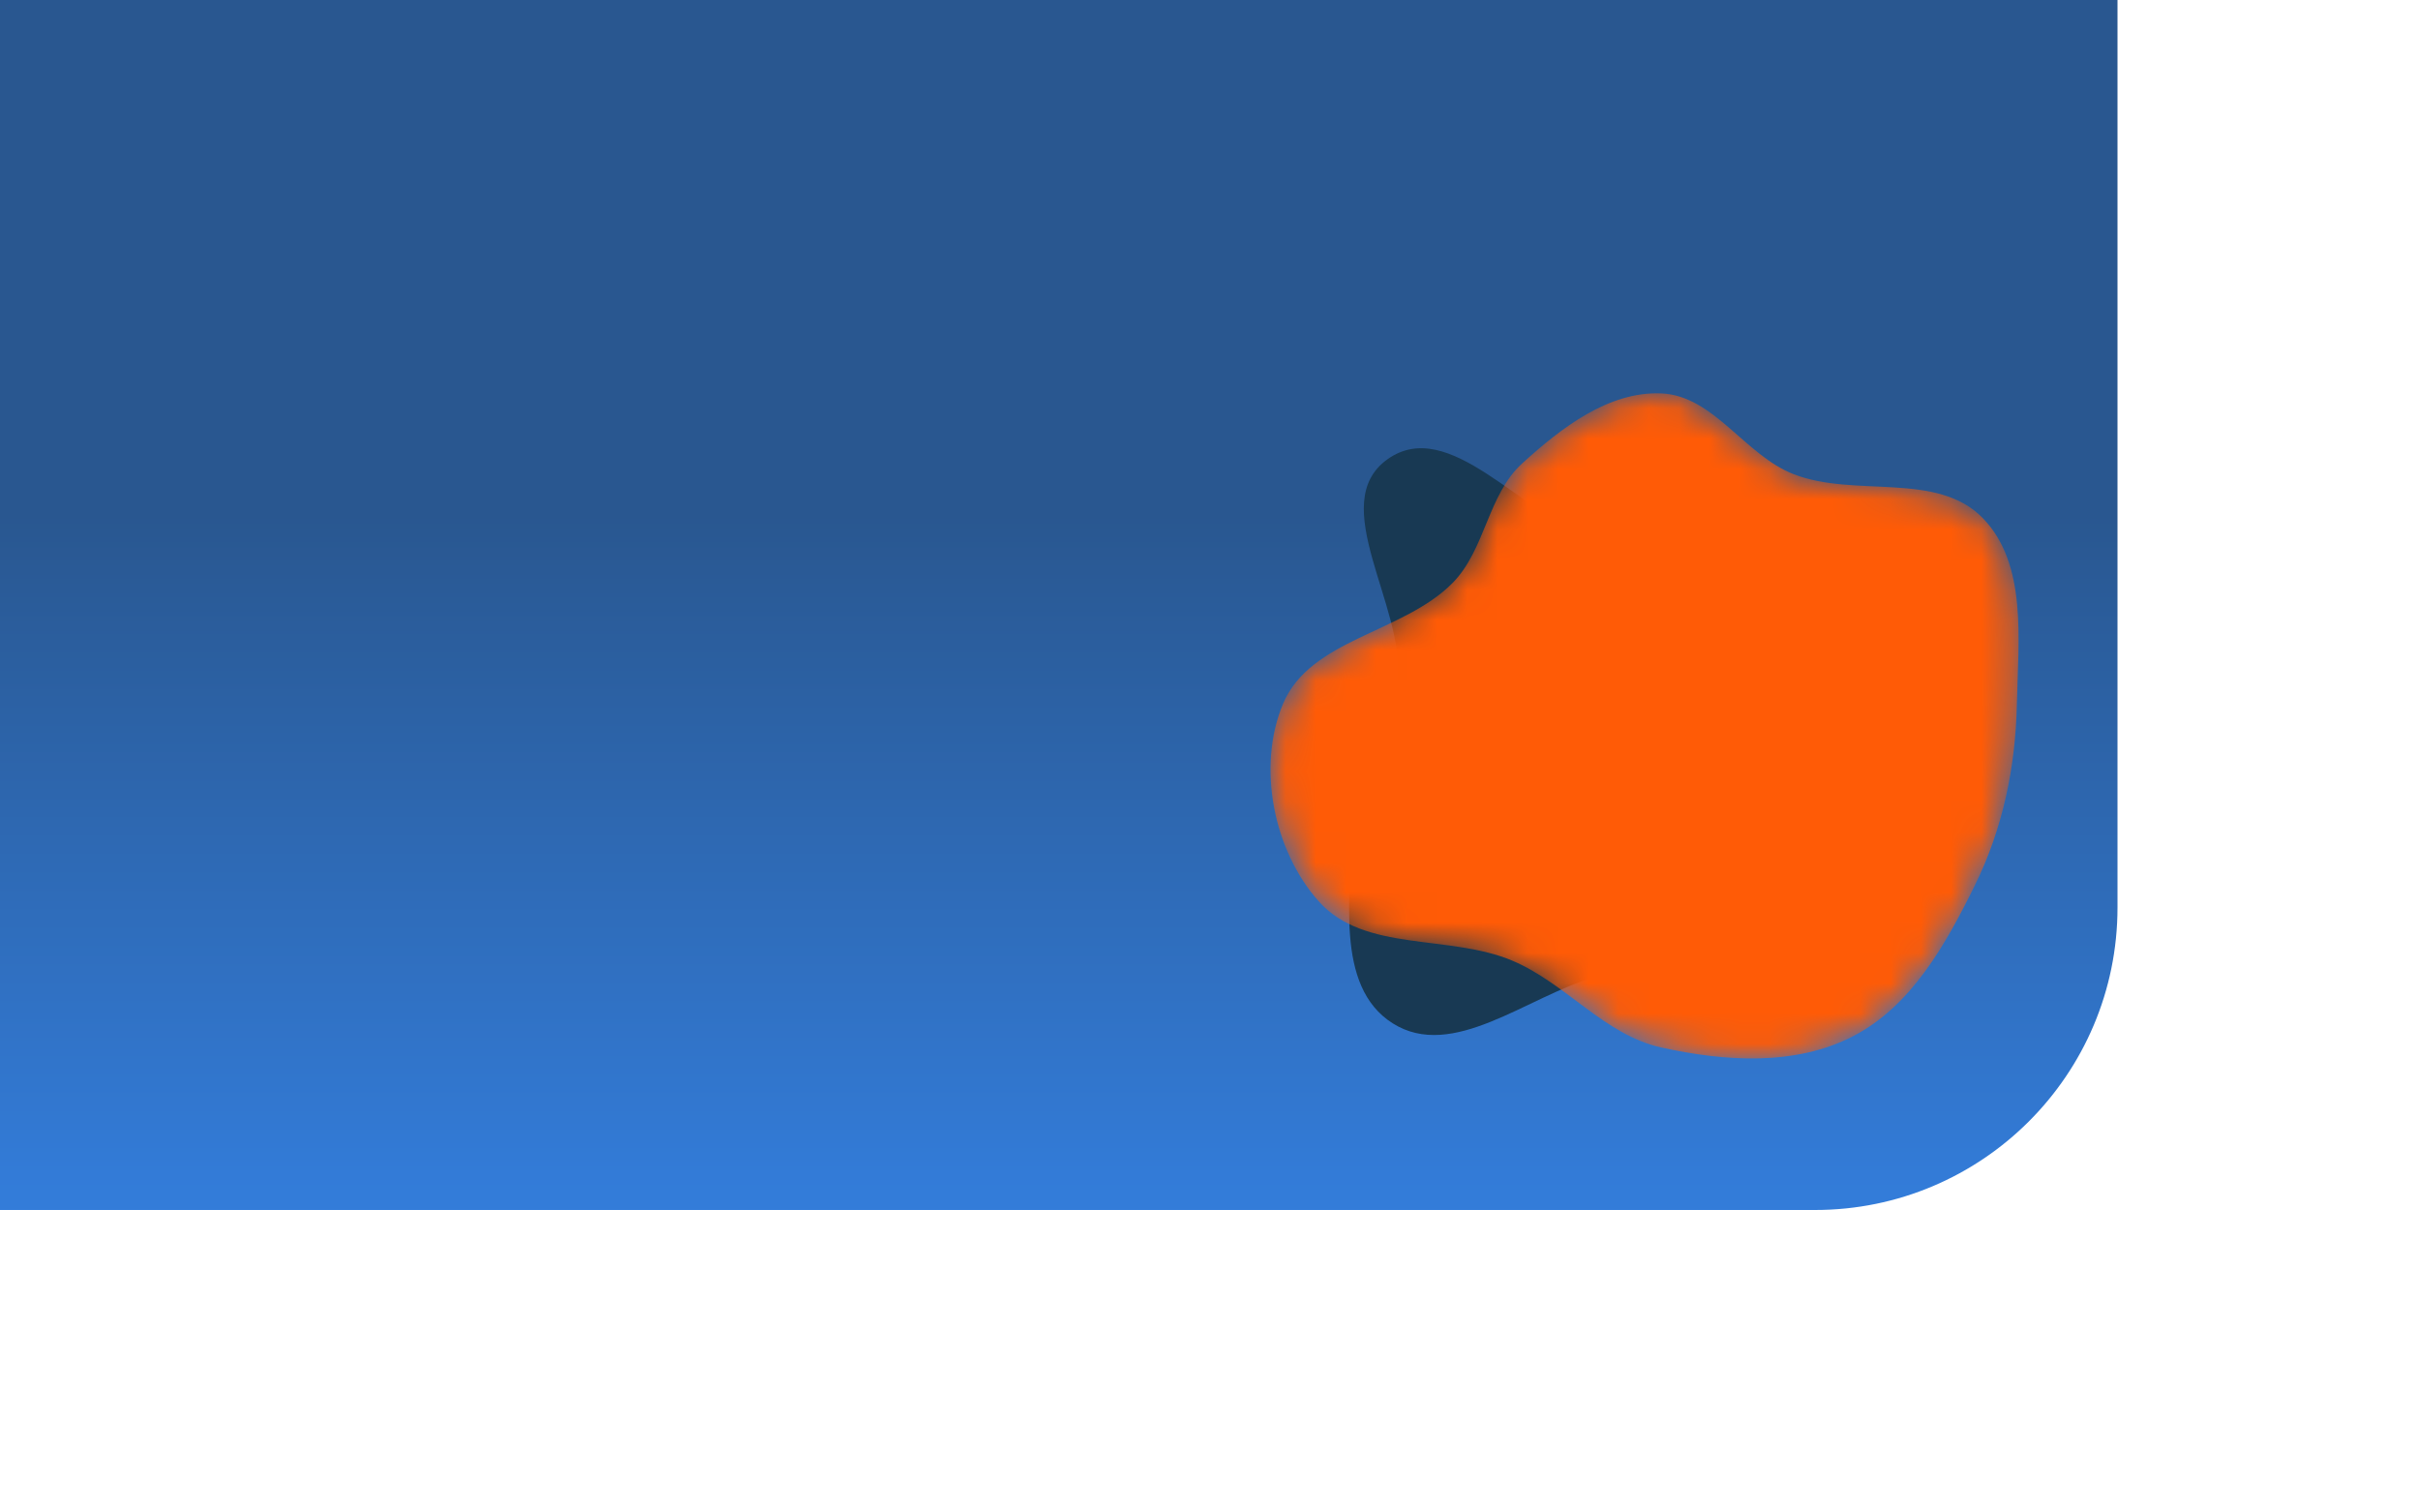 <!-- <svg viewBox="0 0 100 100" xmlns="http://www.w3.org/2000/svg">
  <defs>
    <linearGradient id="gradient" x1="0%" y1="0%" x2="0%" y2="100%">
      <stop offset="54%" stop-color="#295790" />
      <stop offset="99%" stop-color="#337CD9" />
    </linearGradient>
  </defs>
  <rect x="-15" y="0" width="100" height="80" rx="20" ry="20" fill="url(#gradient)" style="transform: rotate(-24.6deg); transform-origin: 0 0; box-shadow: 0px 14px 72px rgba(5, 52, 119, 0.35);" />
</svg> -->

<svg viewBox="0 0 80 50" fill="none" xmlns="http://www.w3.org/2000/svg">
  <defs>
    <linearGradient id="gradient" x1="0%" y1="0%" x2="0%" y2="100%">
      <stop offset="54%" stop-color="#295790" />
      <stop offset="99%" stop-color="#337CD9" />
    </linearGradient>
  </defs>
  <rect x="-10" y="-10" width="80" height="50" rx="10" ry="10" fill="url(#gradient)" style="transform: rotate(-24.6deg); transform-origin: 0 0; box-shadow: 0px 14px 72px rgba(5, 52, 119, 0.35);" />
  <path fill-rule="evenodd" clip-rule="evenodd" d="M52.727 17.85C54.131 18.312 55.543 18.347 56.942 18.827C59.023 19.541 62.444 19.173 62.875 21.331C63.329 23.605 59.697 24.526 58.473 26.495C57.686 27.762 58.14 29.575 57.09 30.634C55.968 31.768 54.259 31.852 52.727 32.295C50.475 32.947 48.024 35.08 46.041 33.83C44.097 32.603 44.668 29.534 44.703 27.235C44.729 25.541 46.05 24.198 46.212 22.512C46.453 20.017 43.827 16.643 45.865 15.184C47.911 13.72 50.337 17.064 52.727 17.85Z" fill="#183953"/>
<mask id="mask0_227_6" style="mask-type:alpha" maskUnits="userSpaceOnUse" x="42" y="13" width="25" height="22">
<path fill-rule="evenodd" clip-rule="evenodd" d="M54.914 13.005C56.653 13.075 57.674 15.048 59.297 15.677C61.325 16.464 64.031 15.568 65.547 17.128C67.023 18.646 66.719 21.151 66.674 23.267C66.63 25.352 66.211 27.387 65.289 29.257C64.327 31.21 63.192 33.255 61.258 34.256C59.344 35.246 57.018 35.093 54.914 34.627C53.034 34.21 51.781 32.519 50.009 31.764C47.917 30.872 45.113 31.496 43.598 29.801C42.097 28.122 41.543 25.344 42.414 23.267C43.315 21.119 46.367 20.933 48.01 19.281C49.108 18.177 49.172 16.363 50.324 15.316C51.613 14.144 53.173 12.935 54.914 13.005Z" fill="#C4C4C4"/>
</mask>
<g mask="url(#mask0_227_6)">
<path fill-rule="evenodd" clip-rule="evenodd" d="M54.914 13.005C56.653 13.075 57.674 15.048 59.297 15.677C61.325 16.464 64.031 15.568 65.547 17.128C67.023 18.646 66.719 21.151 66.674 23.267C66.63 25.352 66.211 27.387 65.289 29.257C64.327 31.21 63.192 33.255 61.258 34.256C59.344 35.246 57.018 35.093 54.914 34.627C53.034 34.21 51.781 32.519 50.009 31.764C47.917 30.872 45.113 31.496 43.598 29.801C42.097 28.122 41.543 25.344 42.414 23.267C43.315 21.119 46.367 20.933 48.01 19.281C49.108 18.177 49.172 16.363 50.324 15.316C51.613 14.144 53.173 12.935 54.914 13.005Z" fill="#FF5B06"/>
</g>
</svg>